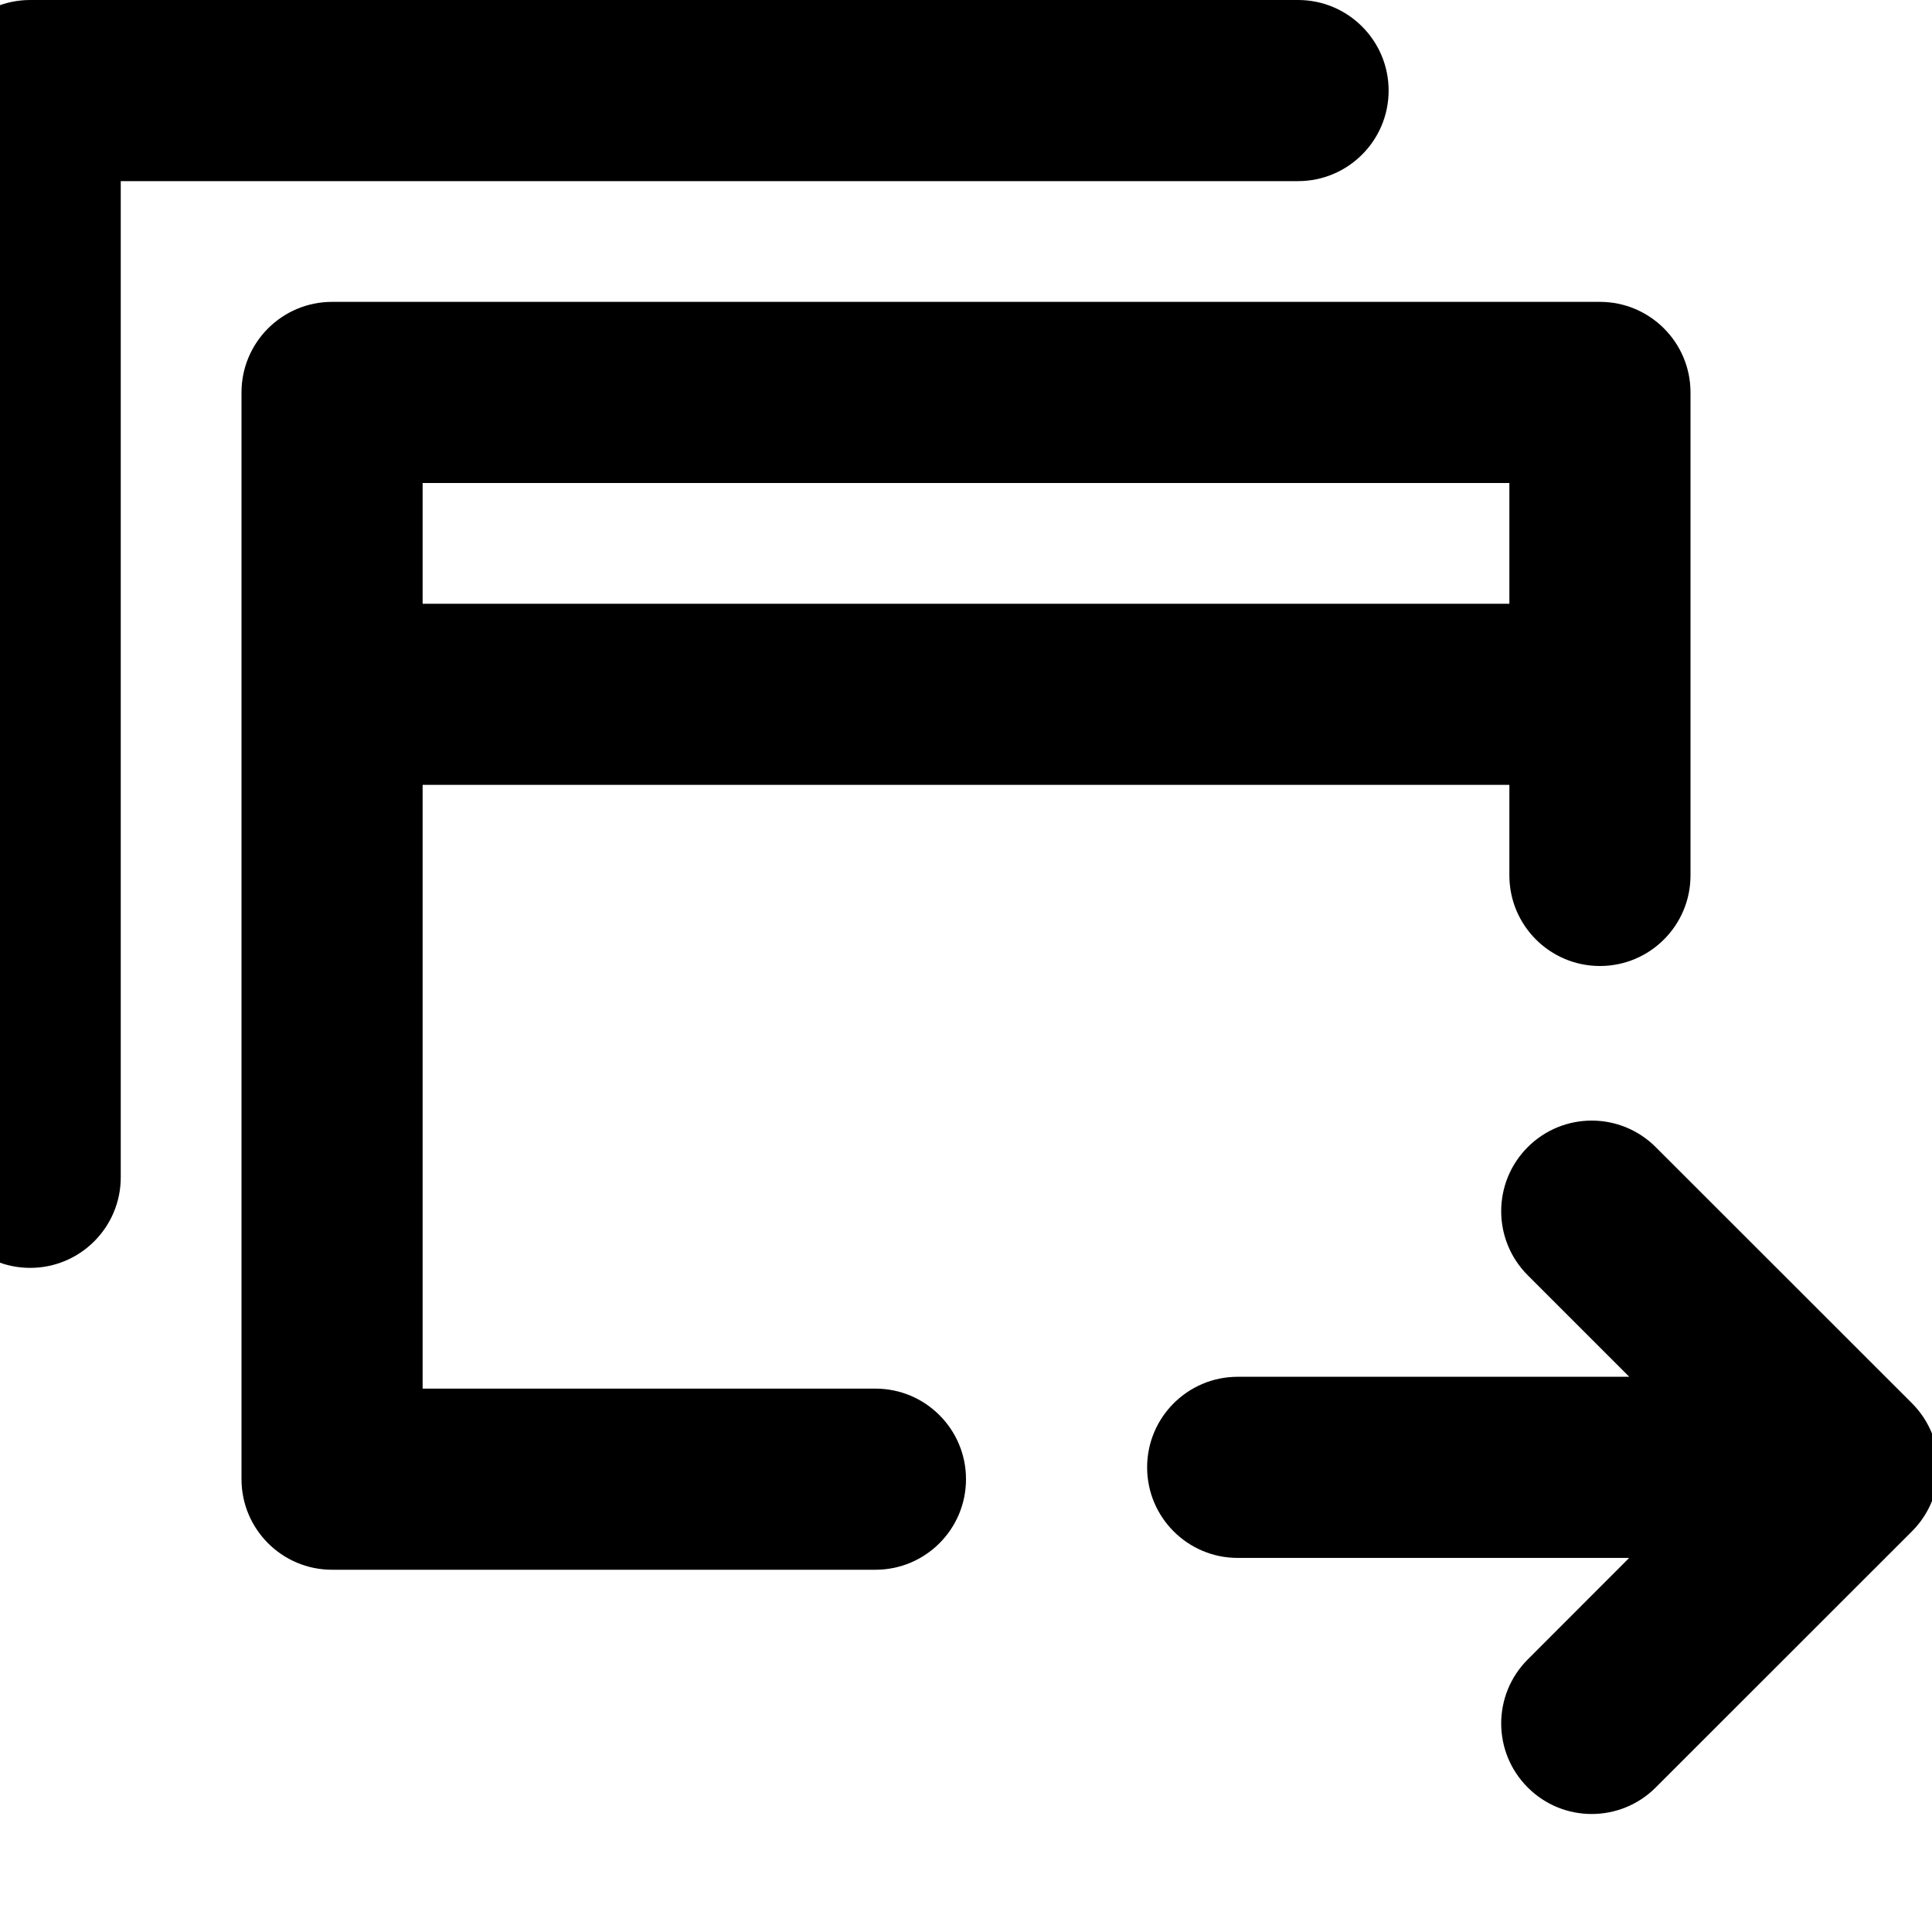 <svg xmlns="http://www.w3.org/2000/svg" viewBox="0 0 16 16"><g clip-path="url(#a)"><path d="M-.5.75c0-.414.336-.75.75-.75h10.5c.414 0 .75.336.75.75s-.336.75-.75.75h-9.75v8.25c0 .414-.336.75-.75.75s-.75-.336-.75-.75v-9Z"/><path fill-rule="evenodd" d="M2.75 2.5c-.414 0-.75.336-.75.75v9c0 .414.336.75.75.75h4.5c.414 0 .75-.336.75-.75s-.336-.75-.75-.75h-3.75v-5h9v.75c0 .414.336.75.75.75s.75-.336.75-.75v-4c0-.414-.336-.75-.75-.75h-10.5Zm9.75 2.5v-1h-9v1h9Z"/><path d="M10.25 12.902c-.414 0-.75-.336-.75-.75s.336-.75.75-.75h3.243l-.841-.841c-.293-.293-.293-.768 0-1.061.293-.293.767-.293 1.06 0l2.122 2.121c.293.293.293.768 0 1.061l-2.122 2.121c-.293.293-.768.293-1.06 0-.293-.293-.293-.767 0-1.06l.84-.841h-3.242Z"/></g><defs><clipPath id="a"><path d="M0 0h16v16h-16z"/></clipPath></defs></svg>